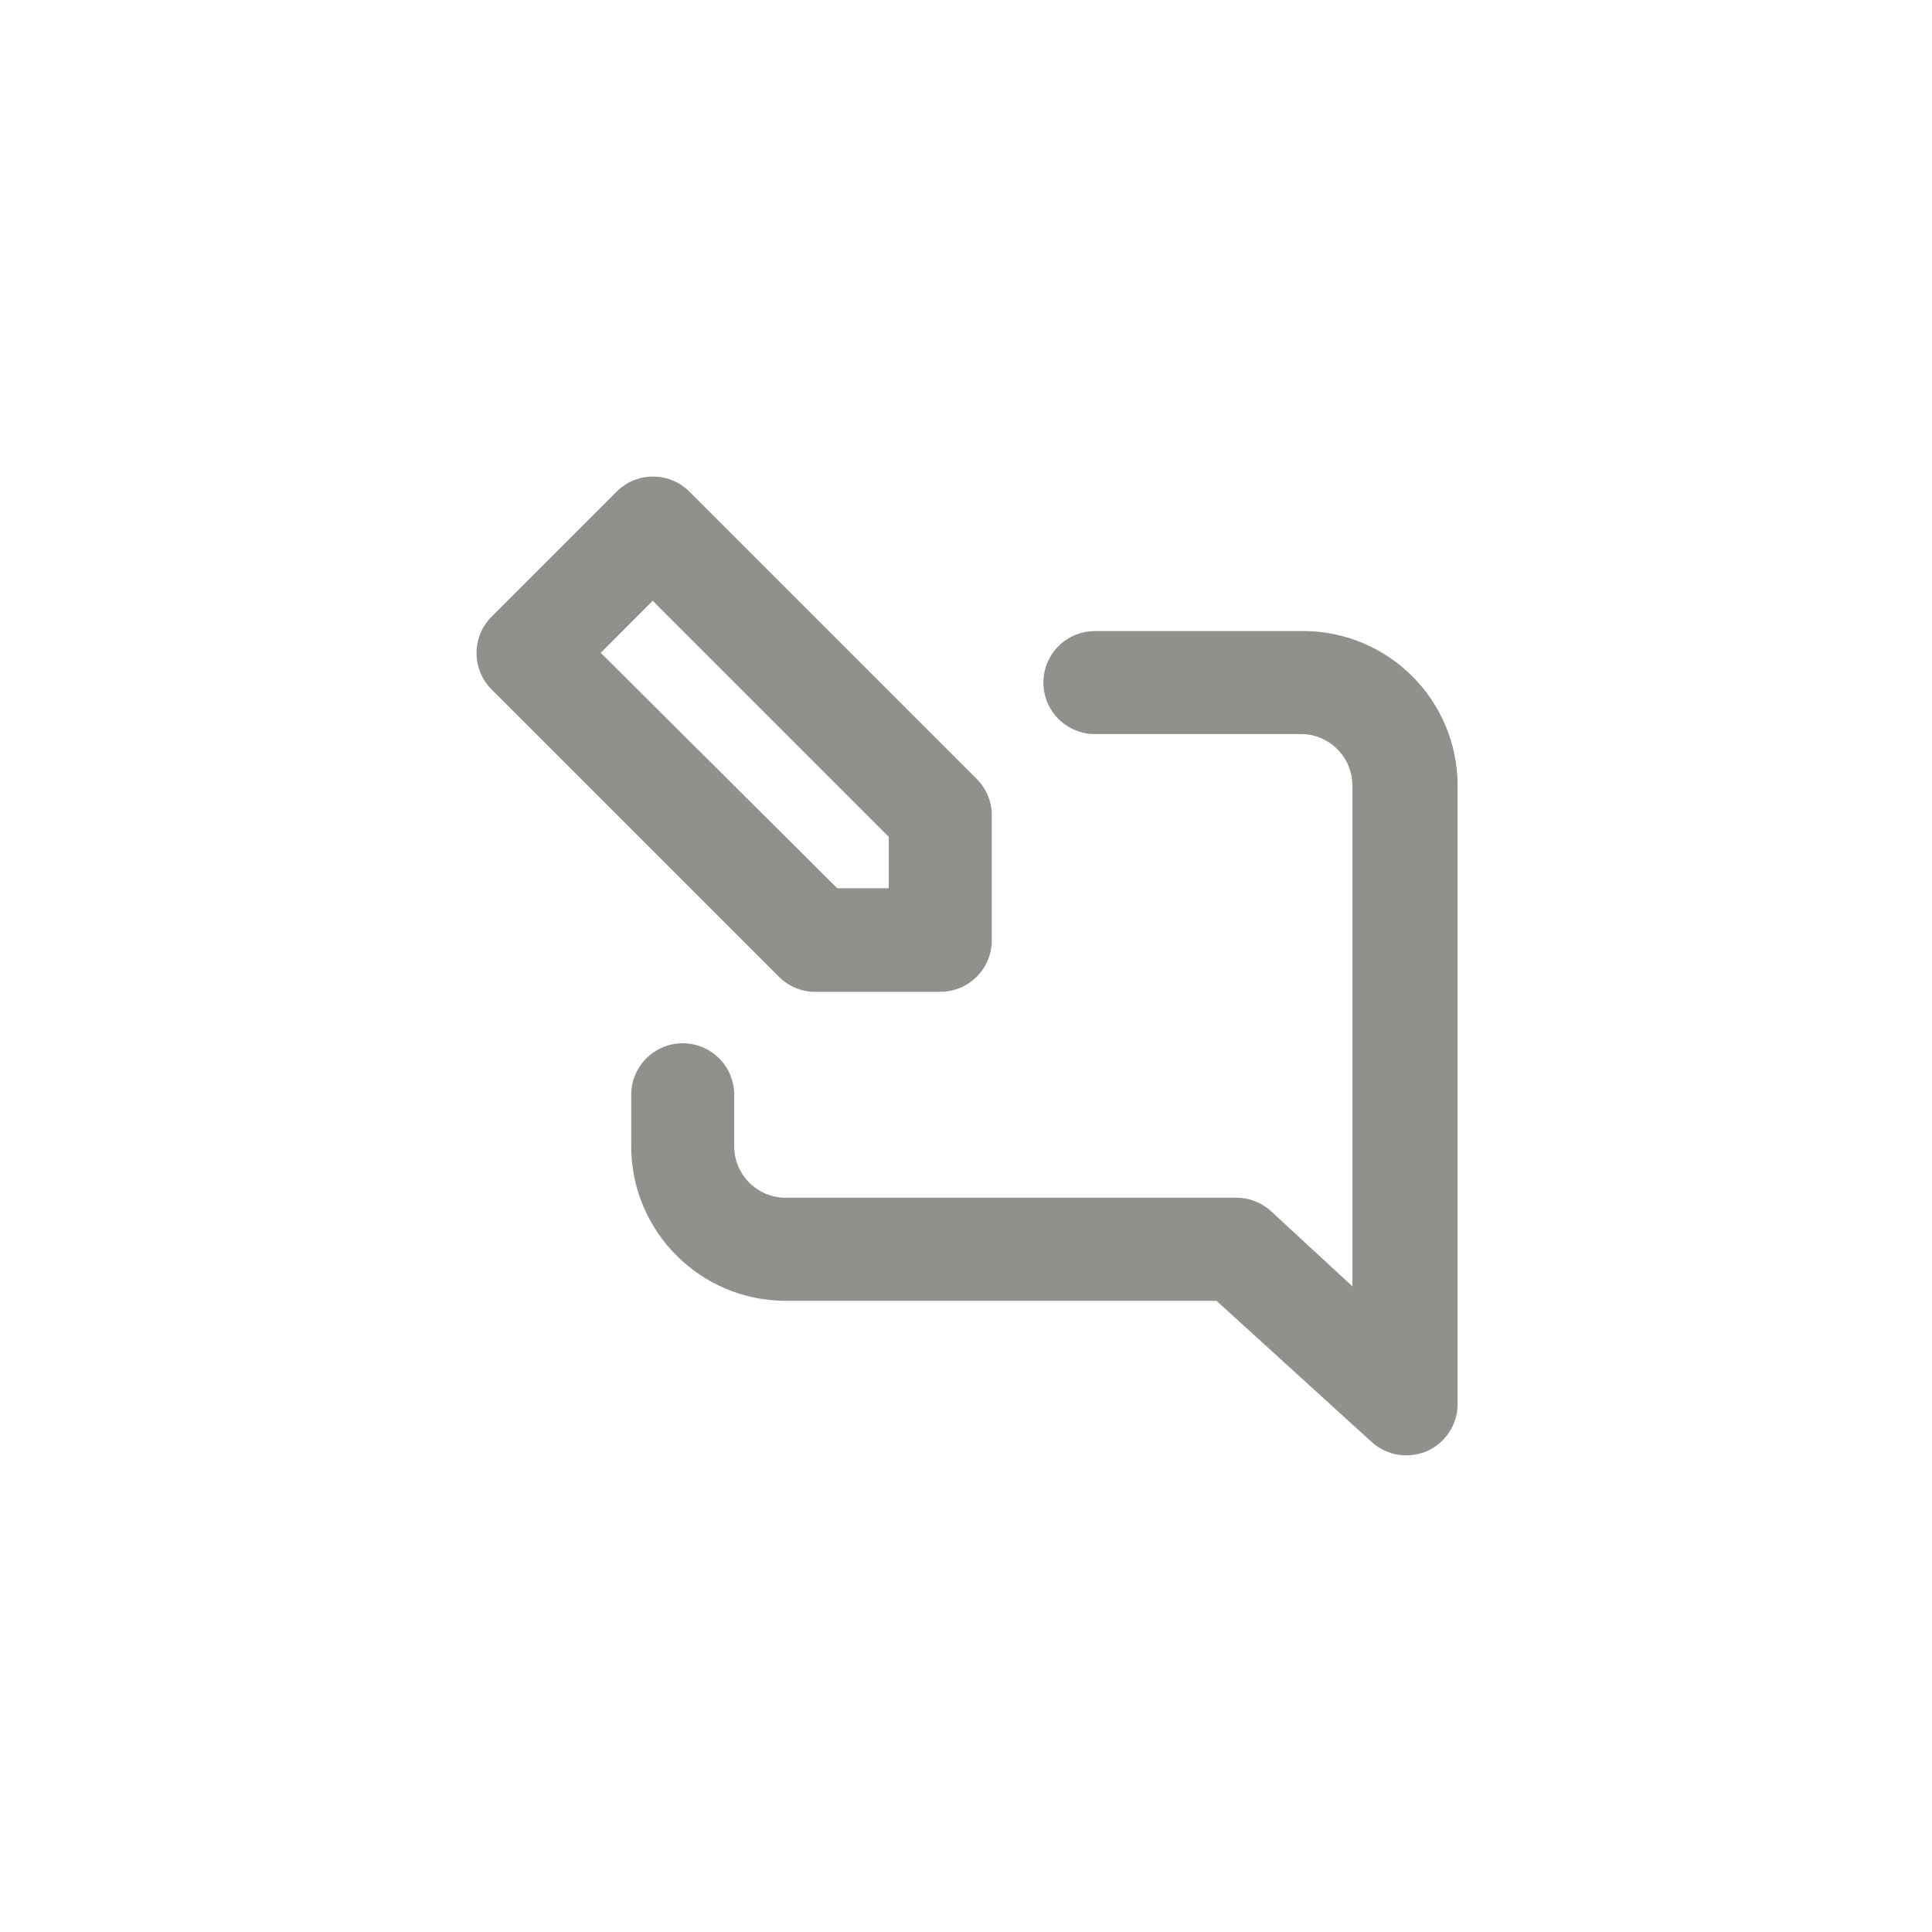 <!-- Generated by IcoMoon.io -->
<svg version="1.1" xmlns="http://www.w3.org/2000/svg" width="40" height="40" viewBox="0 0 40 40">
<title>ul-comment-alt-edit</title>
<path fill="#91908d" d="M26.934 13.066h-4.266c-0.589 0-1.066 0.478-1.066 1.066s0.478 1.066 1.066 1.066v0h4.266c0.589 0 1.066 0.478 1.066 1.066v0 10.368l-1.674-1.546c-0.19-0.178-0.445-0.287-0.725-0.288h-9.334c-0.589 0-1.066-0.478-1.066-1.066v0-1.066c0-0.589-0.478-1.066-1.066-1.066s-1.066 0.478-1.066 1.066v0 1.066c0 1.767 1.433 3.2 3.2 3.2v0h8.918l3.2 2.912c0.19 0.178 0.445 0.287 0.725 0.288v0c0.154-0.002 0.301-0.033 0.434-0.088l-0.008 0.003c0.38-0.169 0.64-0.543 0.64-0.978 0-0.002 0-0.002 0-0.004v0-12.8c0 0 0 0 0 0 0-1.767-1.433-3.2-3.2-3.2-0.015 0-0.030 0-0.045 0h0.002zM16.886 20.534h2.582c0.589 0 1.066-0.478 1.066-1.066v0-2.582c0-0.002 0-0.004 0-0.006 0-0.293-0.118-0.558-0.31-0.751l-5.952-5.952c-0.193-0.192-0.458-0.31-0.752-0.31s-0.559 0.118-0.752 0.31l-2.592 2.592c-0.192 0.193-0.31 0.458-0.31 0.752s0.118 0.559 0.31 0.752l5.952 5.952c0.193 0.191 0.458 0.31 0.751 0.31 0.002 0 0.004 0 0.006 0v0zM13.514 12.438l4.886 4.886v1.066h-1.066l-4.896-4.874z"></path>
</svg>

